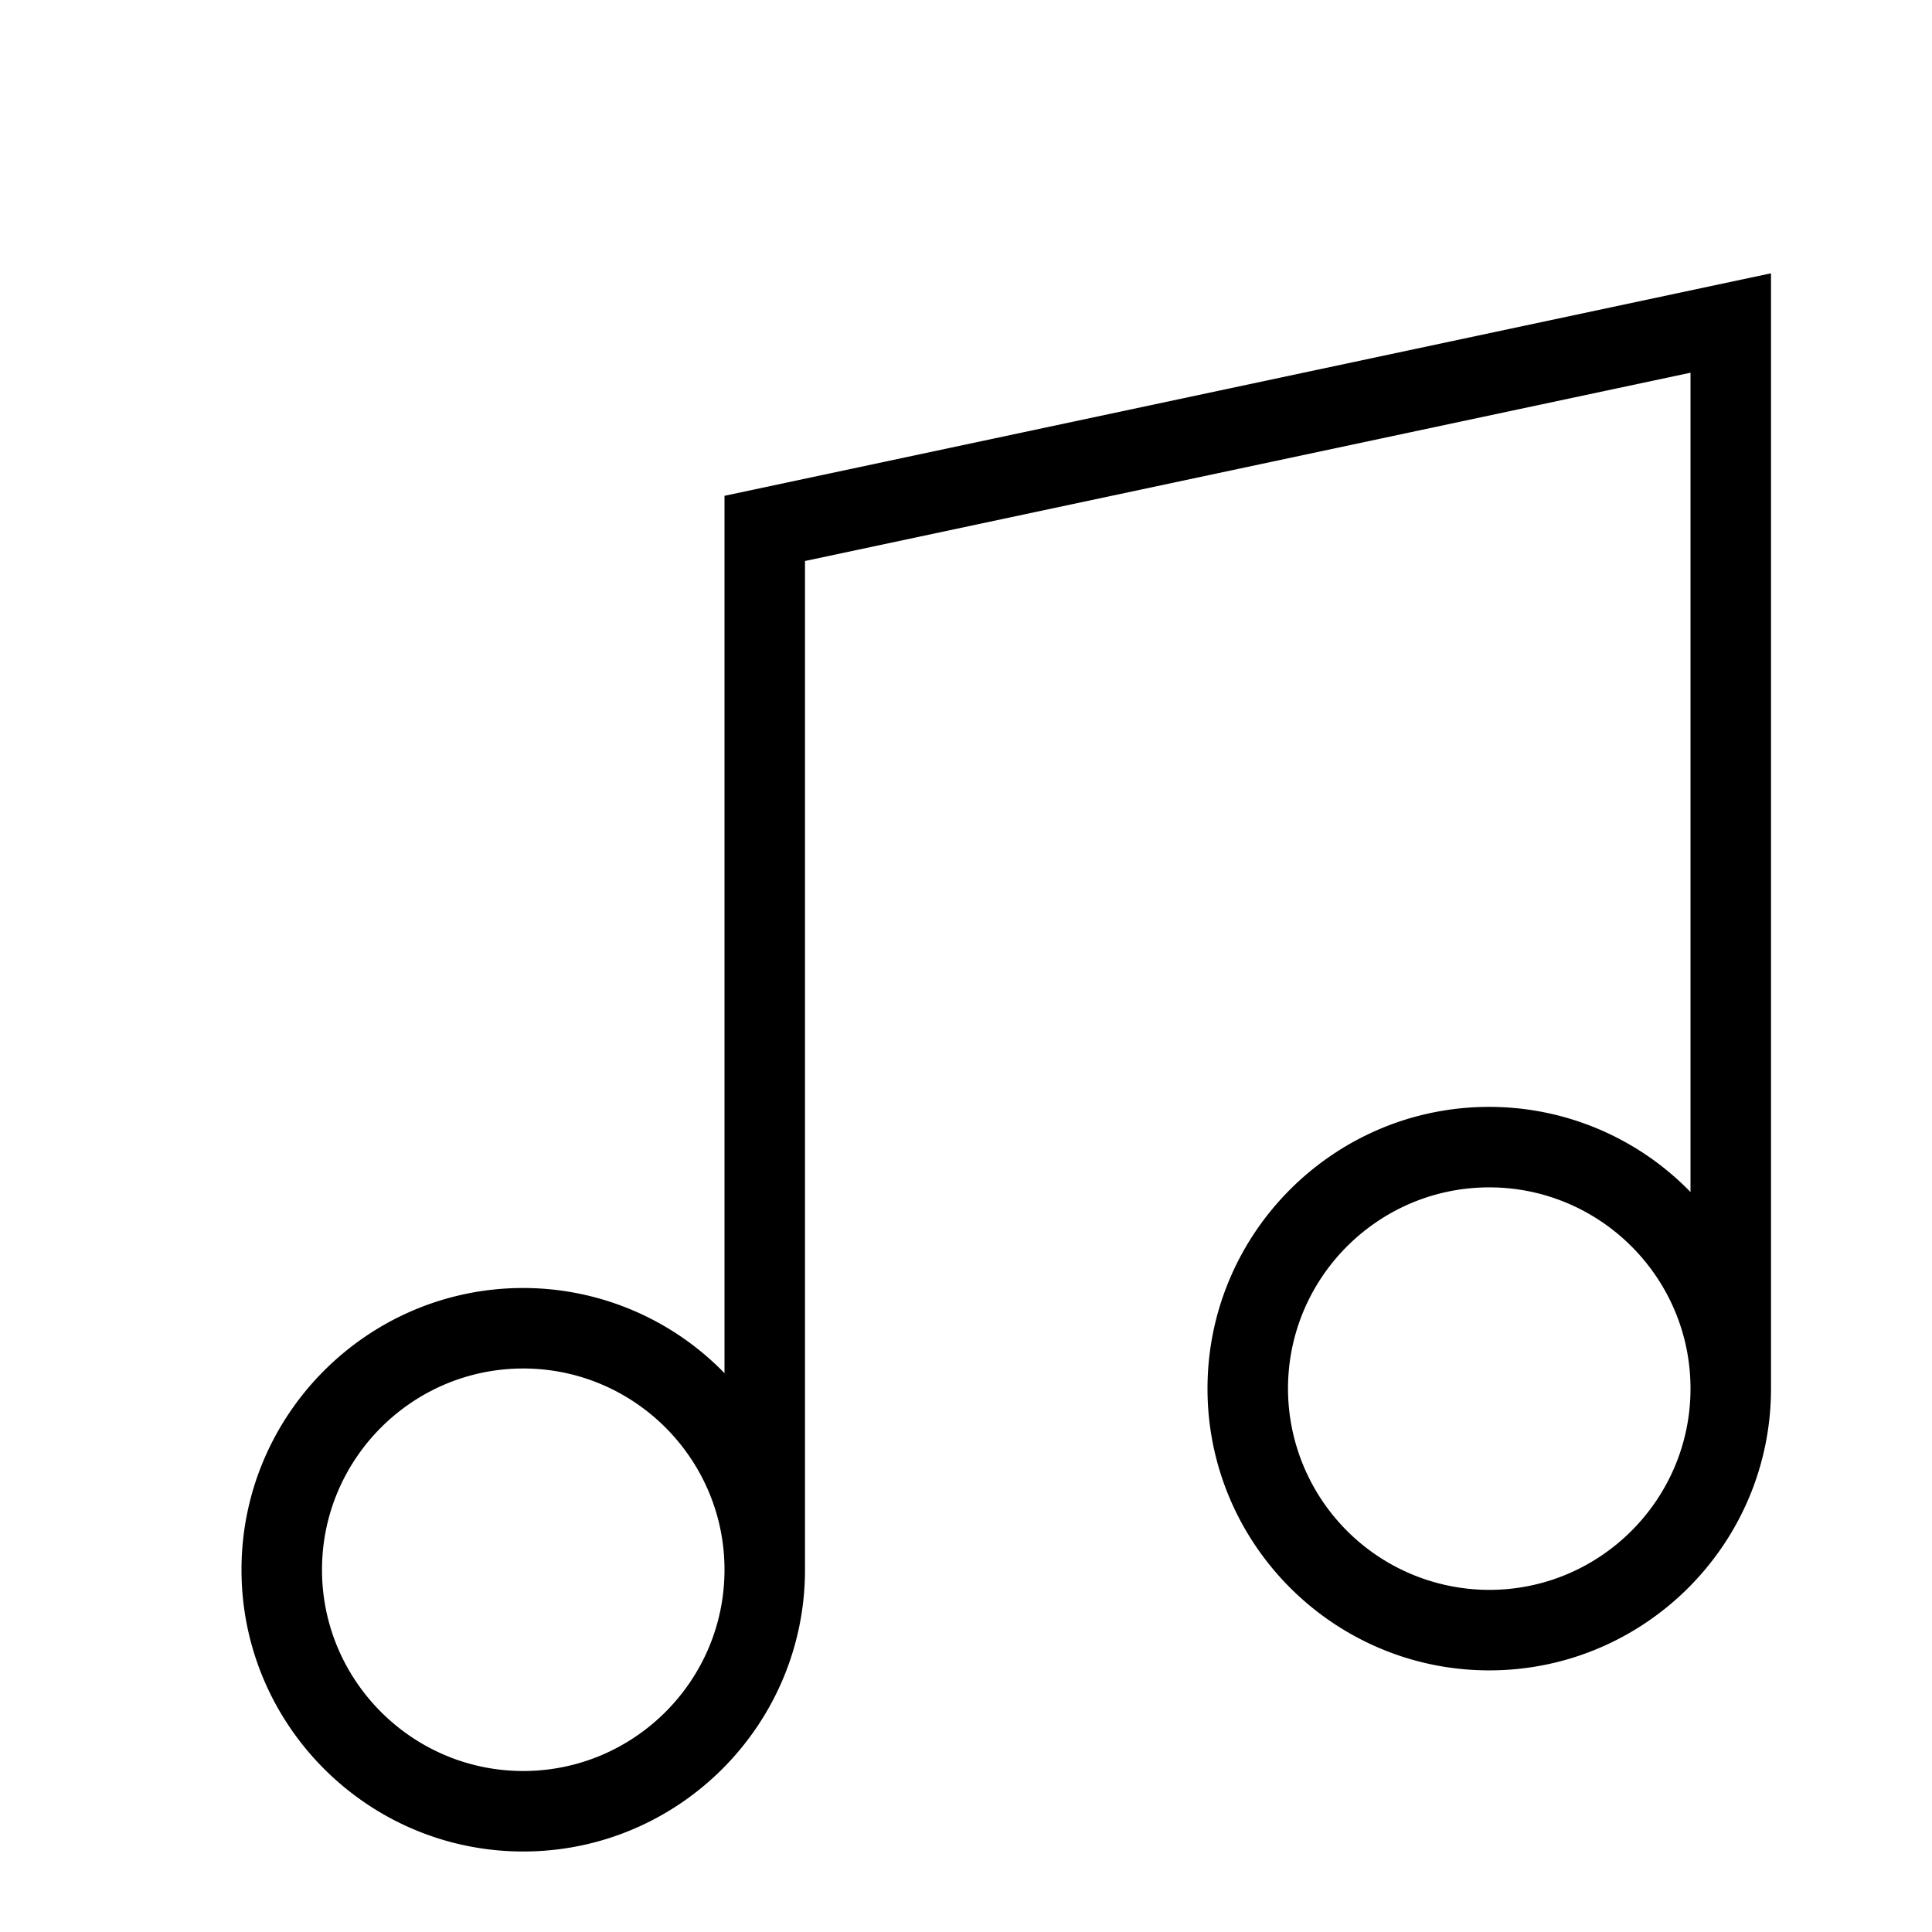 <svg xmlns="http://www.w3.org/2000/svg" viewBox="0 0 24 24">
    <path fill="currentColor" d="M9 6.159v10.899A3.485 3.485 0 006.5 16C4.57 16 3 17.57 3 19.5S4.57 23 6.5 23s3.5-1.57 3.5-3.5V6.969L21 4.63v10.178a3.485 3.485 0 00-2.5-1.058c-1.93 0-3.5 1.57-3.5 3.5s1.57 3.5 3.5 3.5 3.5-1.57 3.5-3.5V3.395L9 6.159zM6.5 22C5.122 22 4 20.878 4 19.5S5.122 17 6.5 17 9 18.122 9 19.5 7.878 22 6.5 22zm12-2.25a2.503 2.503 0 01-2.5-2.5c0-1.379 1.122-2.5 2.5-2.5s2.5 1.121 2.5 2.5c0 1.378-1.122 2.5-2.5 2.5z"></path>
</svg>
